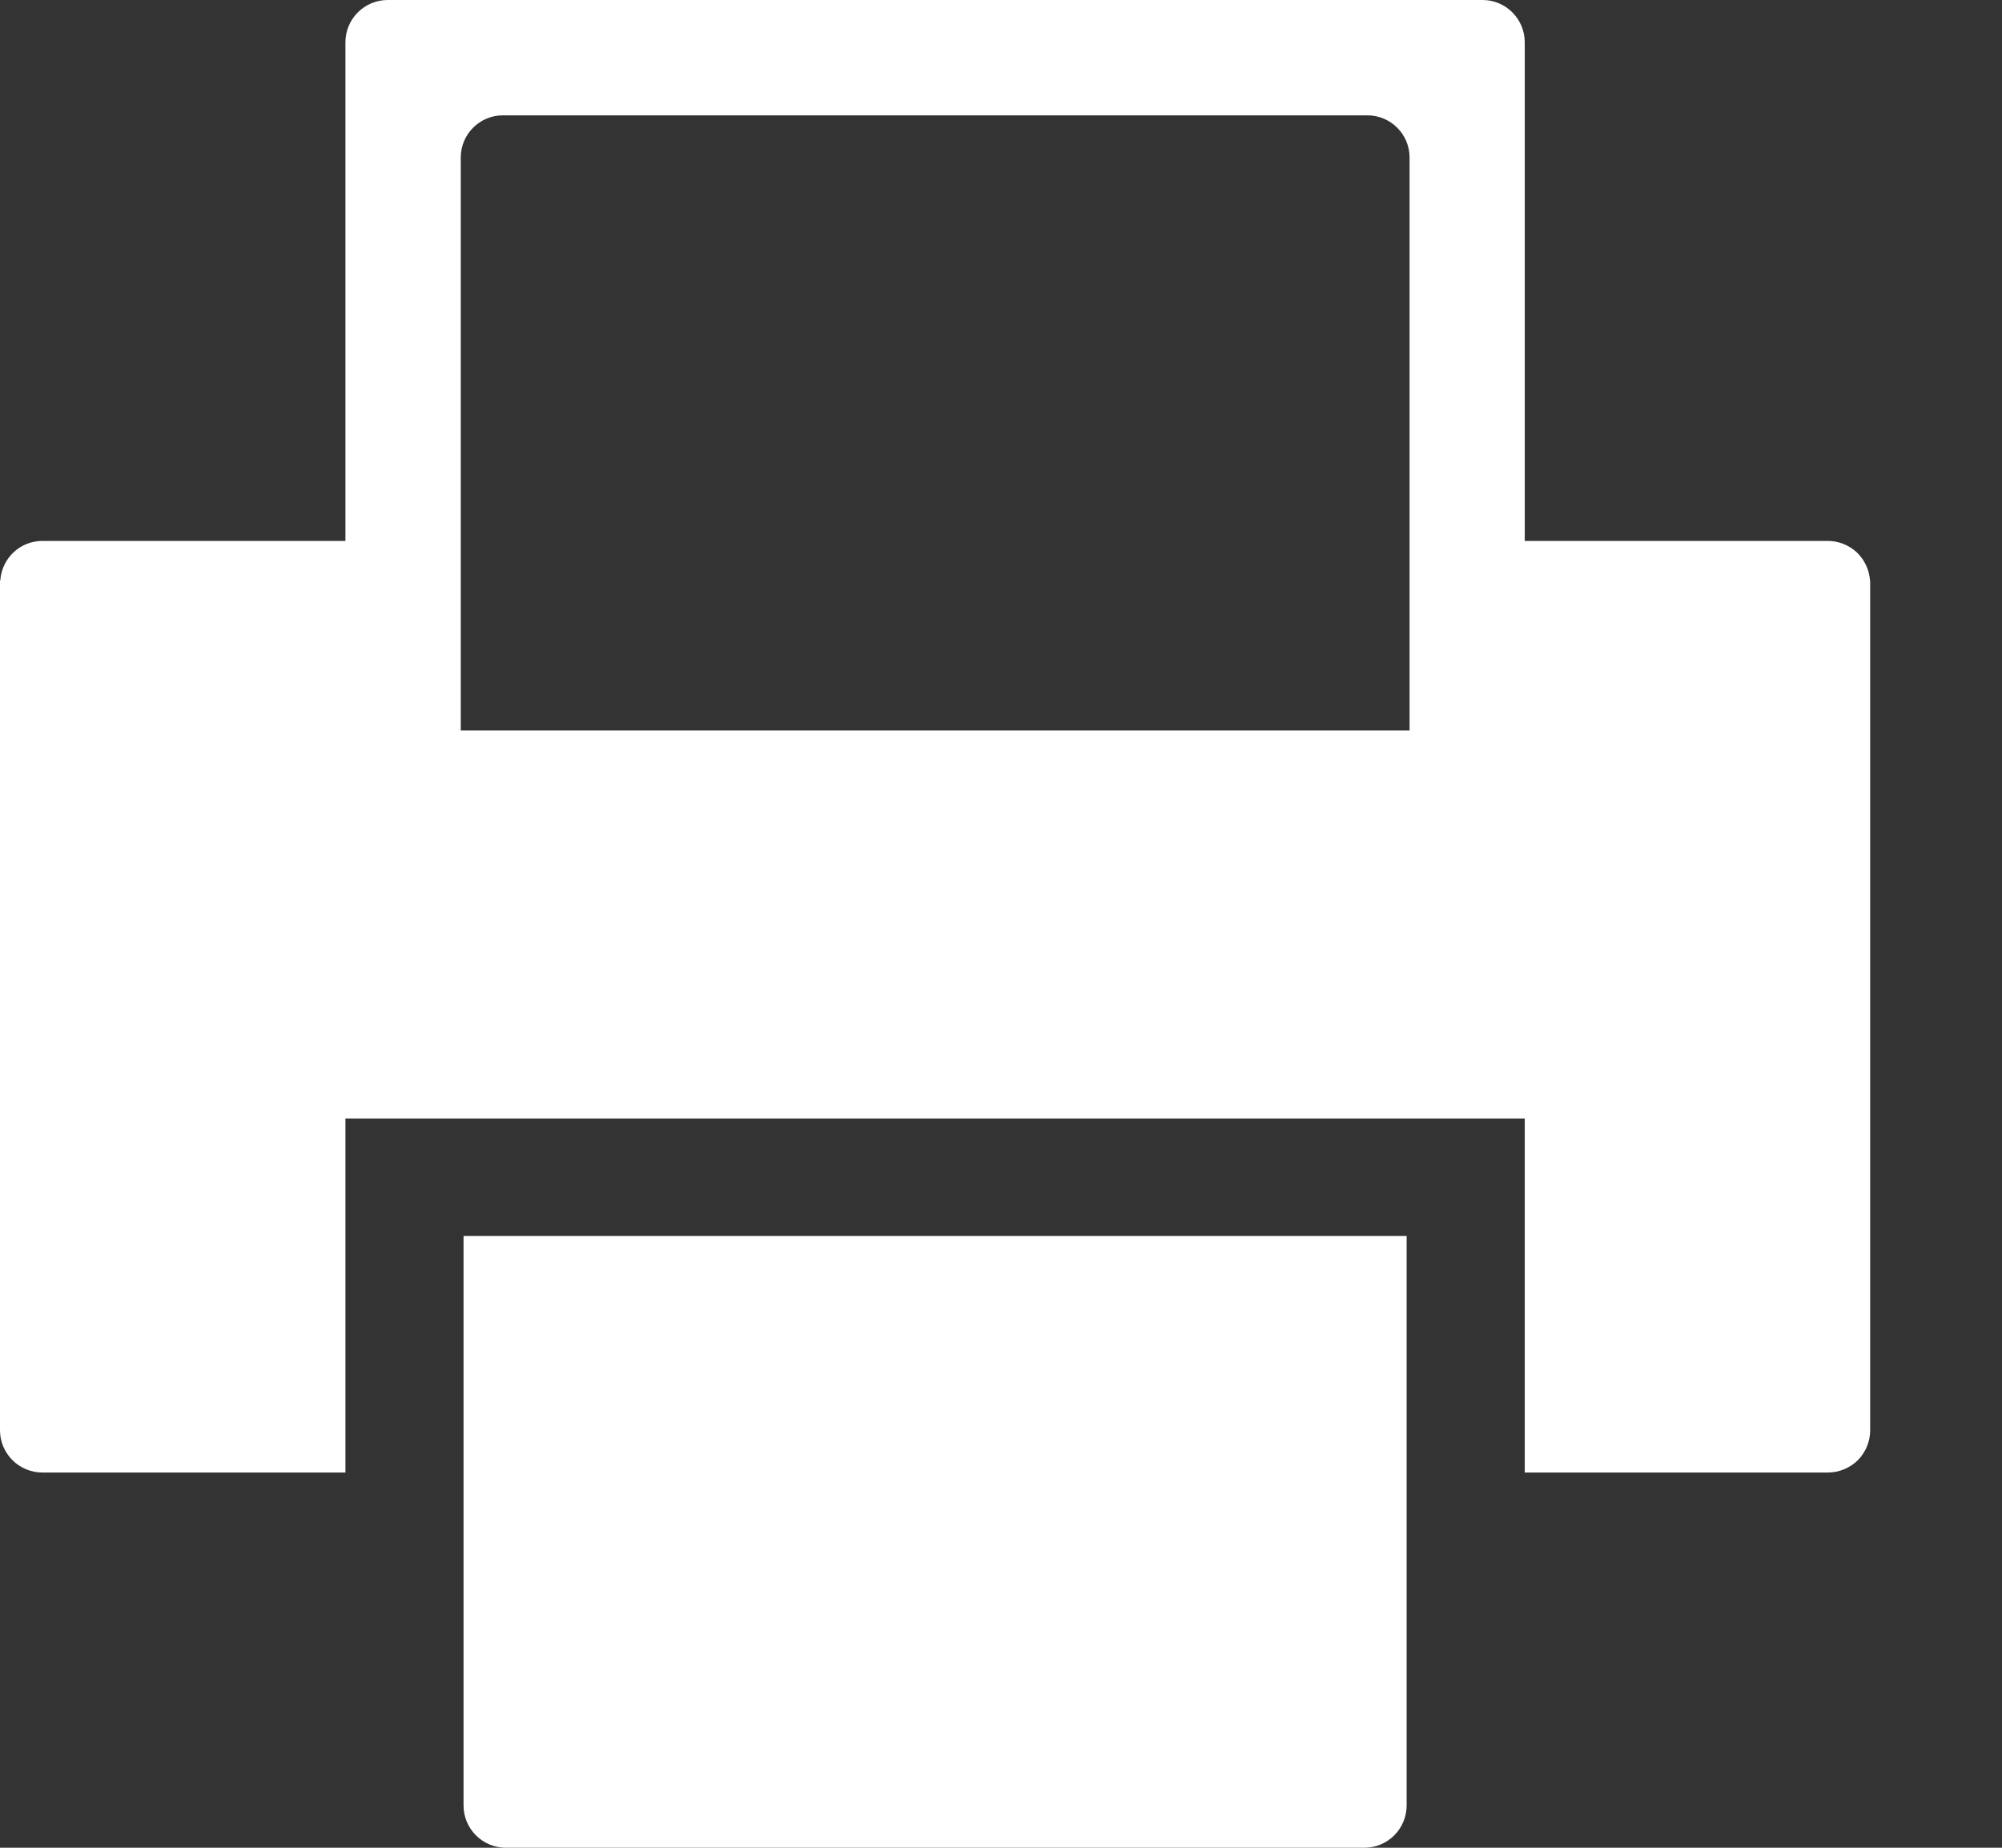 <svg width="13" height="12" viewBox="0 0 13 12" fill="none" xmlns="http://www.w3.org/2000/svg">
<rect x="0" y="0" width="13" height="12" fill="#333333" stroke="none"/>
<path d="M12.143 3.77C12.138 3.7 12.107 3.635 12.057 3.587C12.006 3.54 11.939 3.513 11.87 3.513H9.901V0.275C9.901 0.123 9.778 0 9.627 0H2.518C2.366 0 2.243 0.123 2.243 0.275V3.513H0.275C0.129 3.513 0.011 3.627 0.002 3.77H0V9.289C3.97943e-05 9.361 0.029 9.431 0.081 9.483C0.132 9.534 0.202 9.563 0.275 9.563H2.243V7.264H9.901V9.563H11.87C11.942 9.563 12.012 9.534 12.064 9.483C12.115 9.431 12.144 9.361 12.144 9.289V3.77H12.143ZM9.153 4.744H2.992V1.023C2.992 0.871 3.115 0.749 3.266 0.749H8.878C9.03 0.749 9.153 0.871 9.153 1.023V4.744H9.153Z" fill="white"/>
<path d="M3.01 11.725C3.01 11.877 3.133 12 3.285 12H8.859C9.011 12 9.134 11.877 9.134 11.725V8.027H3.01V11.725Z" fill="white"/>
</svg>
